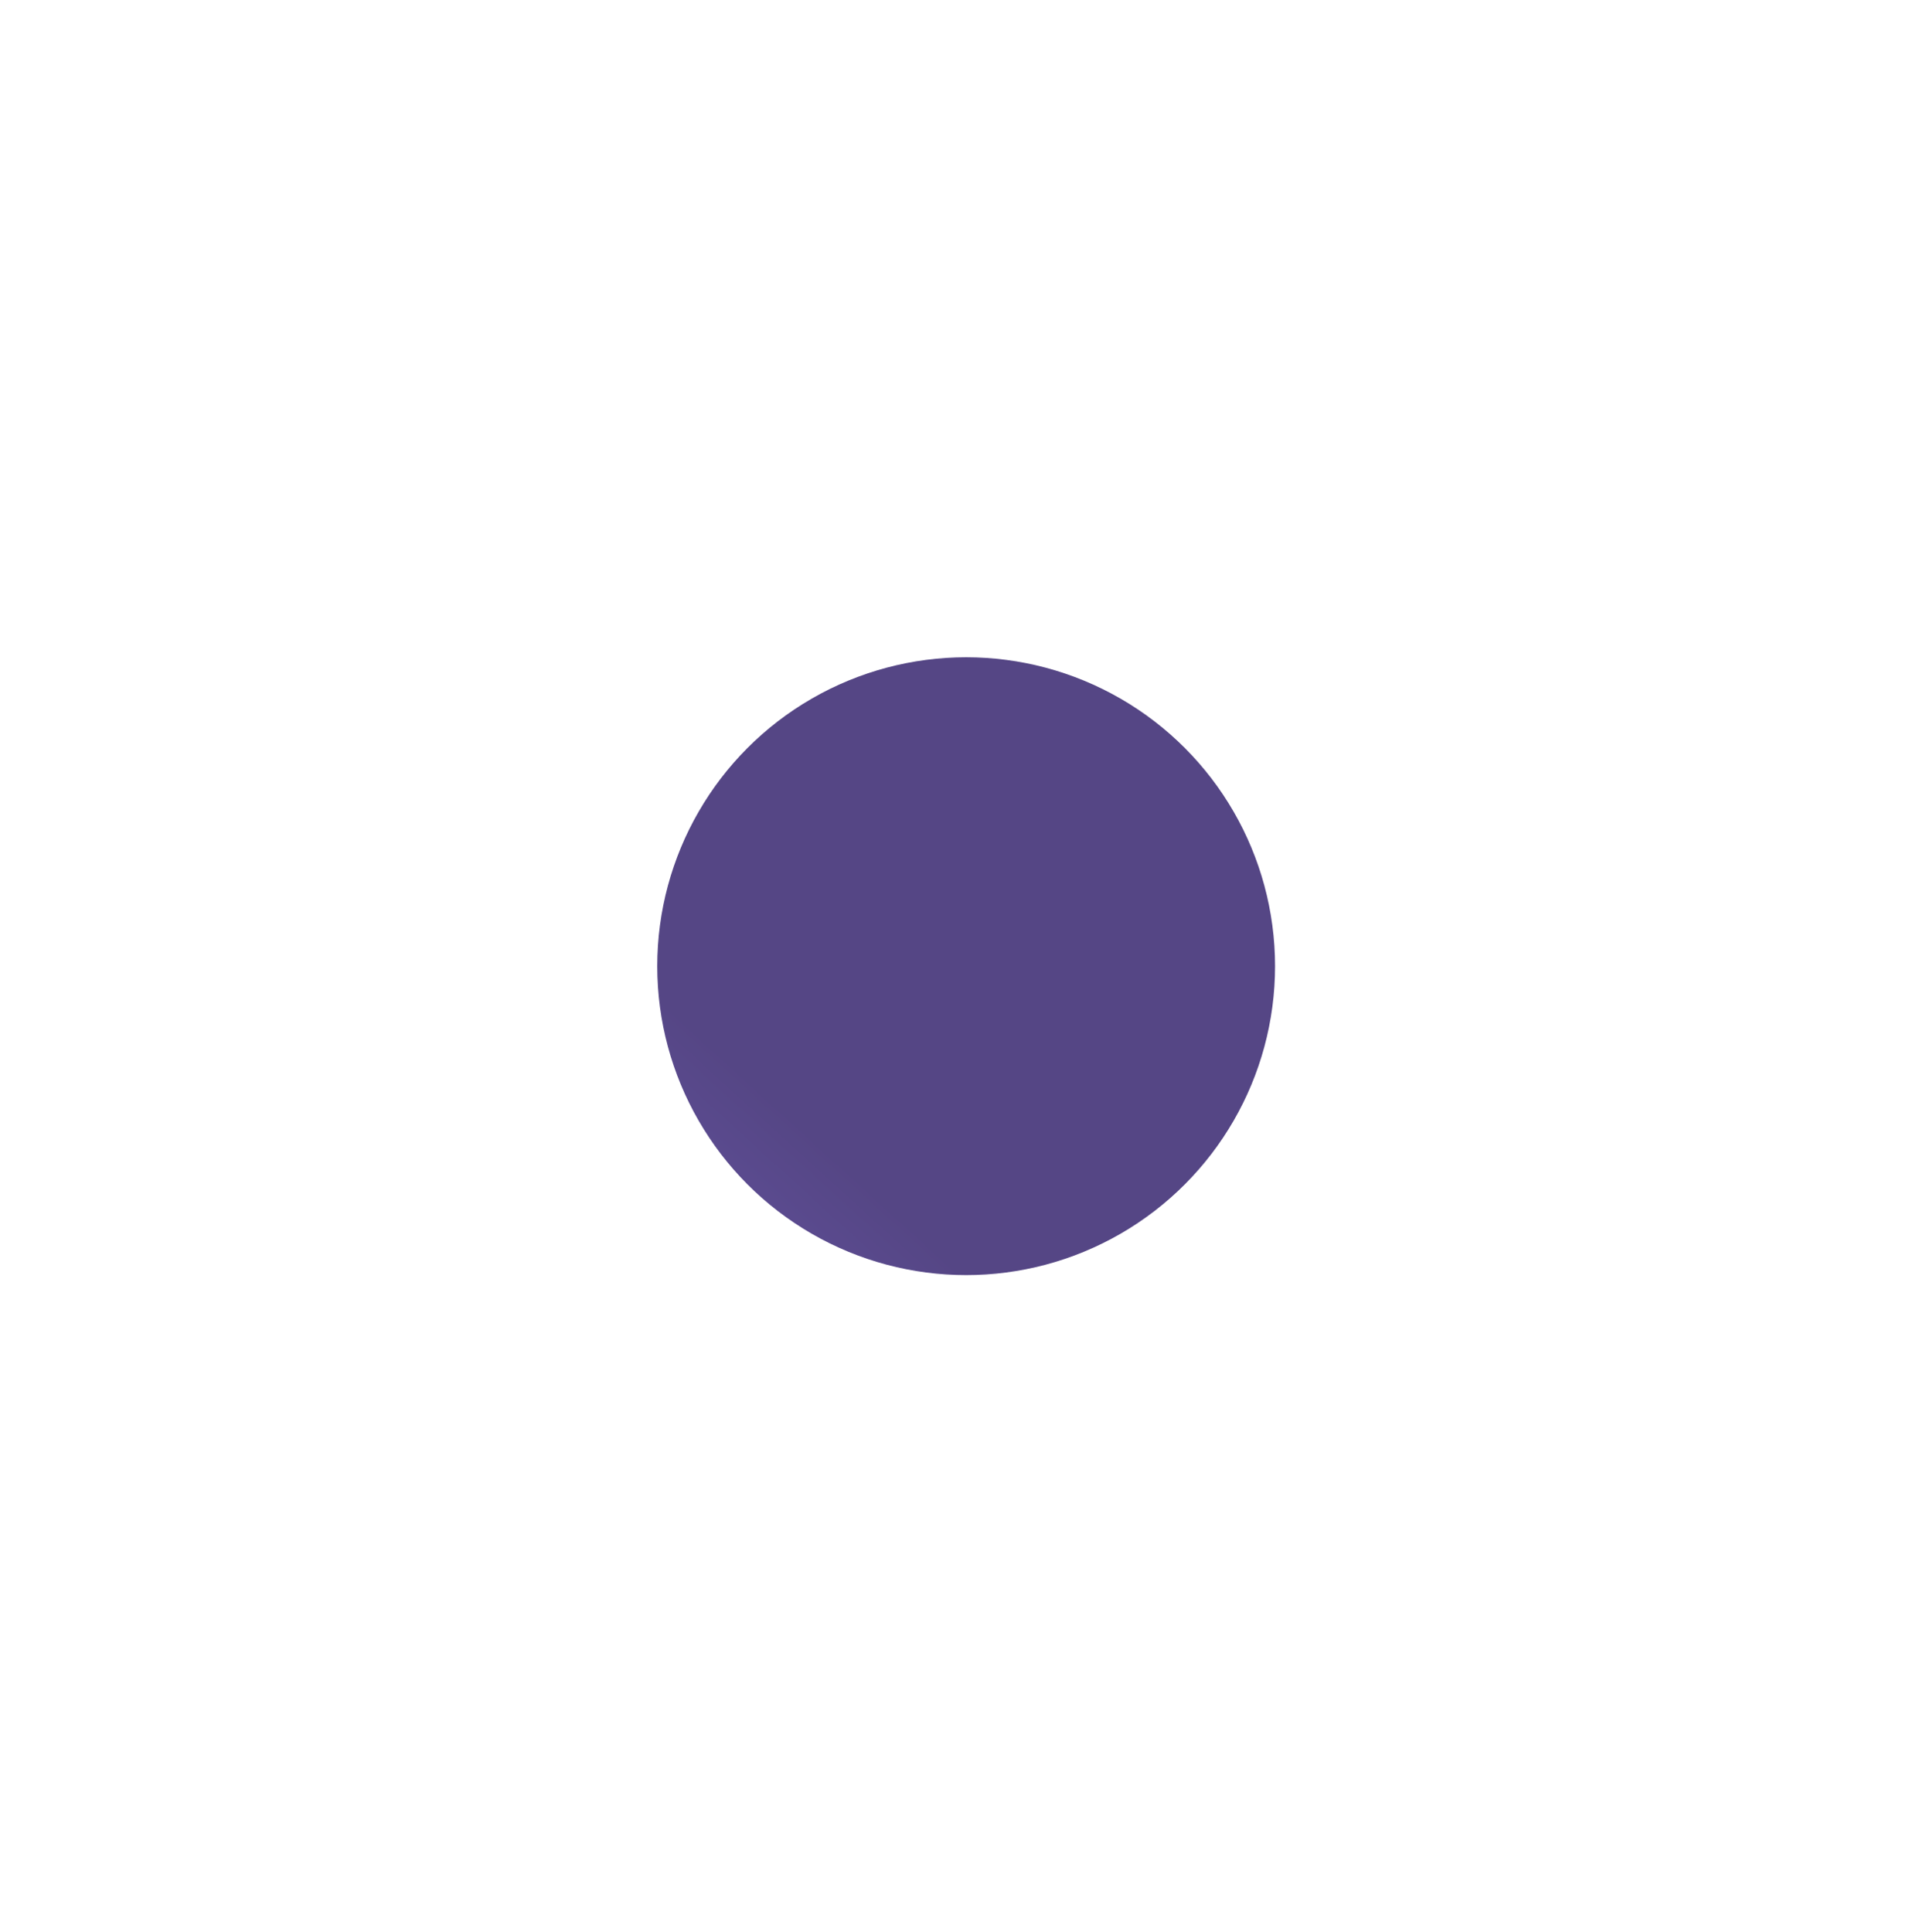 <svg width="435" height="441" viewBox="0 0 435 441" fill="none" xmlns="http://www.w3.org/2000/svg">
<g filter="url(#filter0_f_2_682)">
<circle r="70.5" transform="matrix(-1 0 0 1 220.5 220.5)" fill="url(#paint0_linear_2_682)" fill-opacity="0.8"/>
</g>
<defs>
<filter id="filter0_f_2_682" x="0" y="0" width="441" height="441" filterUnits="userSpaceOnUse" color-interpolation-filters="sRGB">
<feFlood flood-opacity="0" result="BackgroundImageFix"/>
<feBlend mode="normal" in="SourceGraphic" in2="BackgroundImageFix" result="shape"/>
<feGaussianBlur stdDeviation="75" result="effect1_foregroundBlur_2_682"/>
</filter>
<linearGradient id="paint0_linear_2_682" x1="41.891" y1="33.717" x2="121.076" y2="120.565" gradientUnits="userSpaceOnUse">
<stop stop-color="#2B1867"/>
<stop offset="0.487" stop-color="#3F298D"/>
<stop offset="0.782" stop-color="#453D9A"/>
<stop offset="1" stop-color="#5D6AA7"/>
</linearGradient>
</defs>
</svg>
